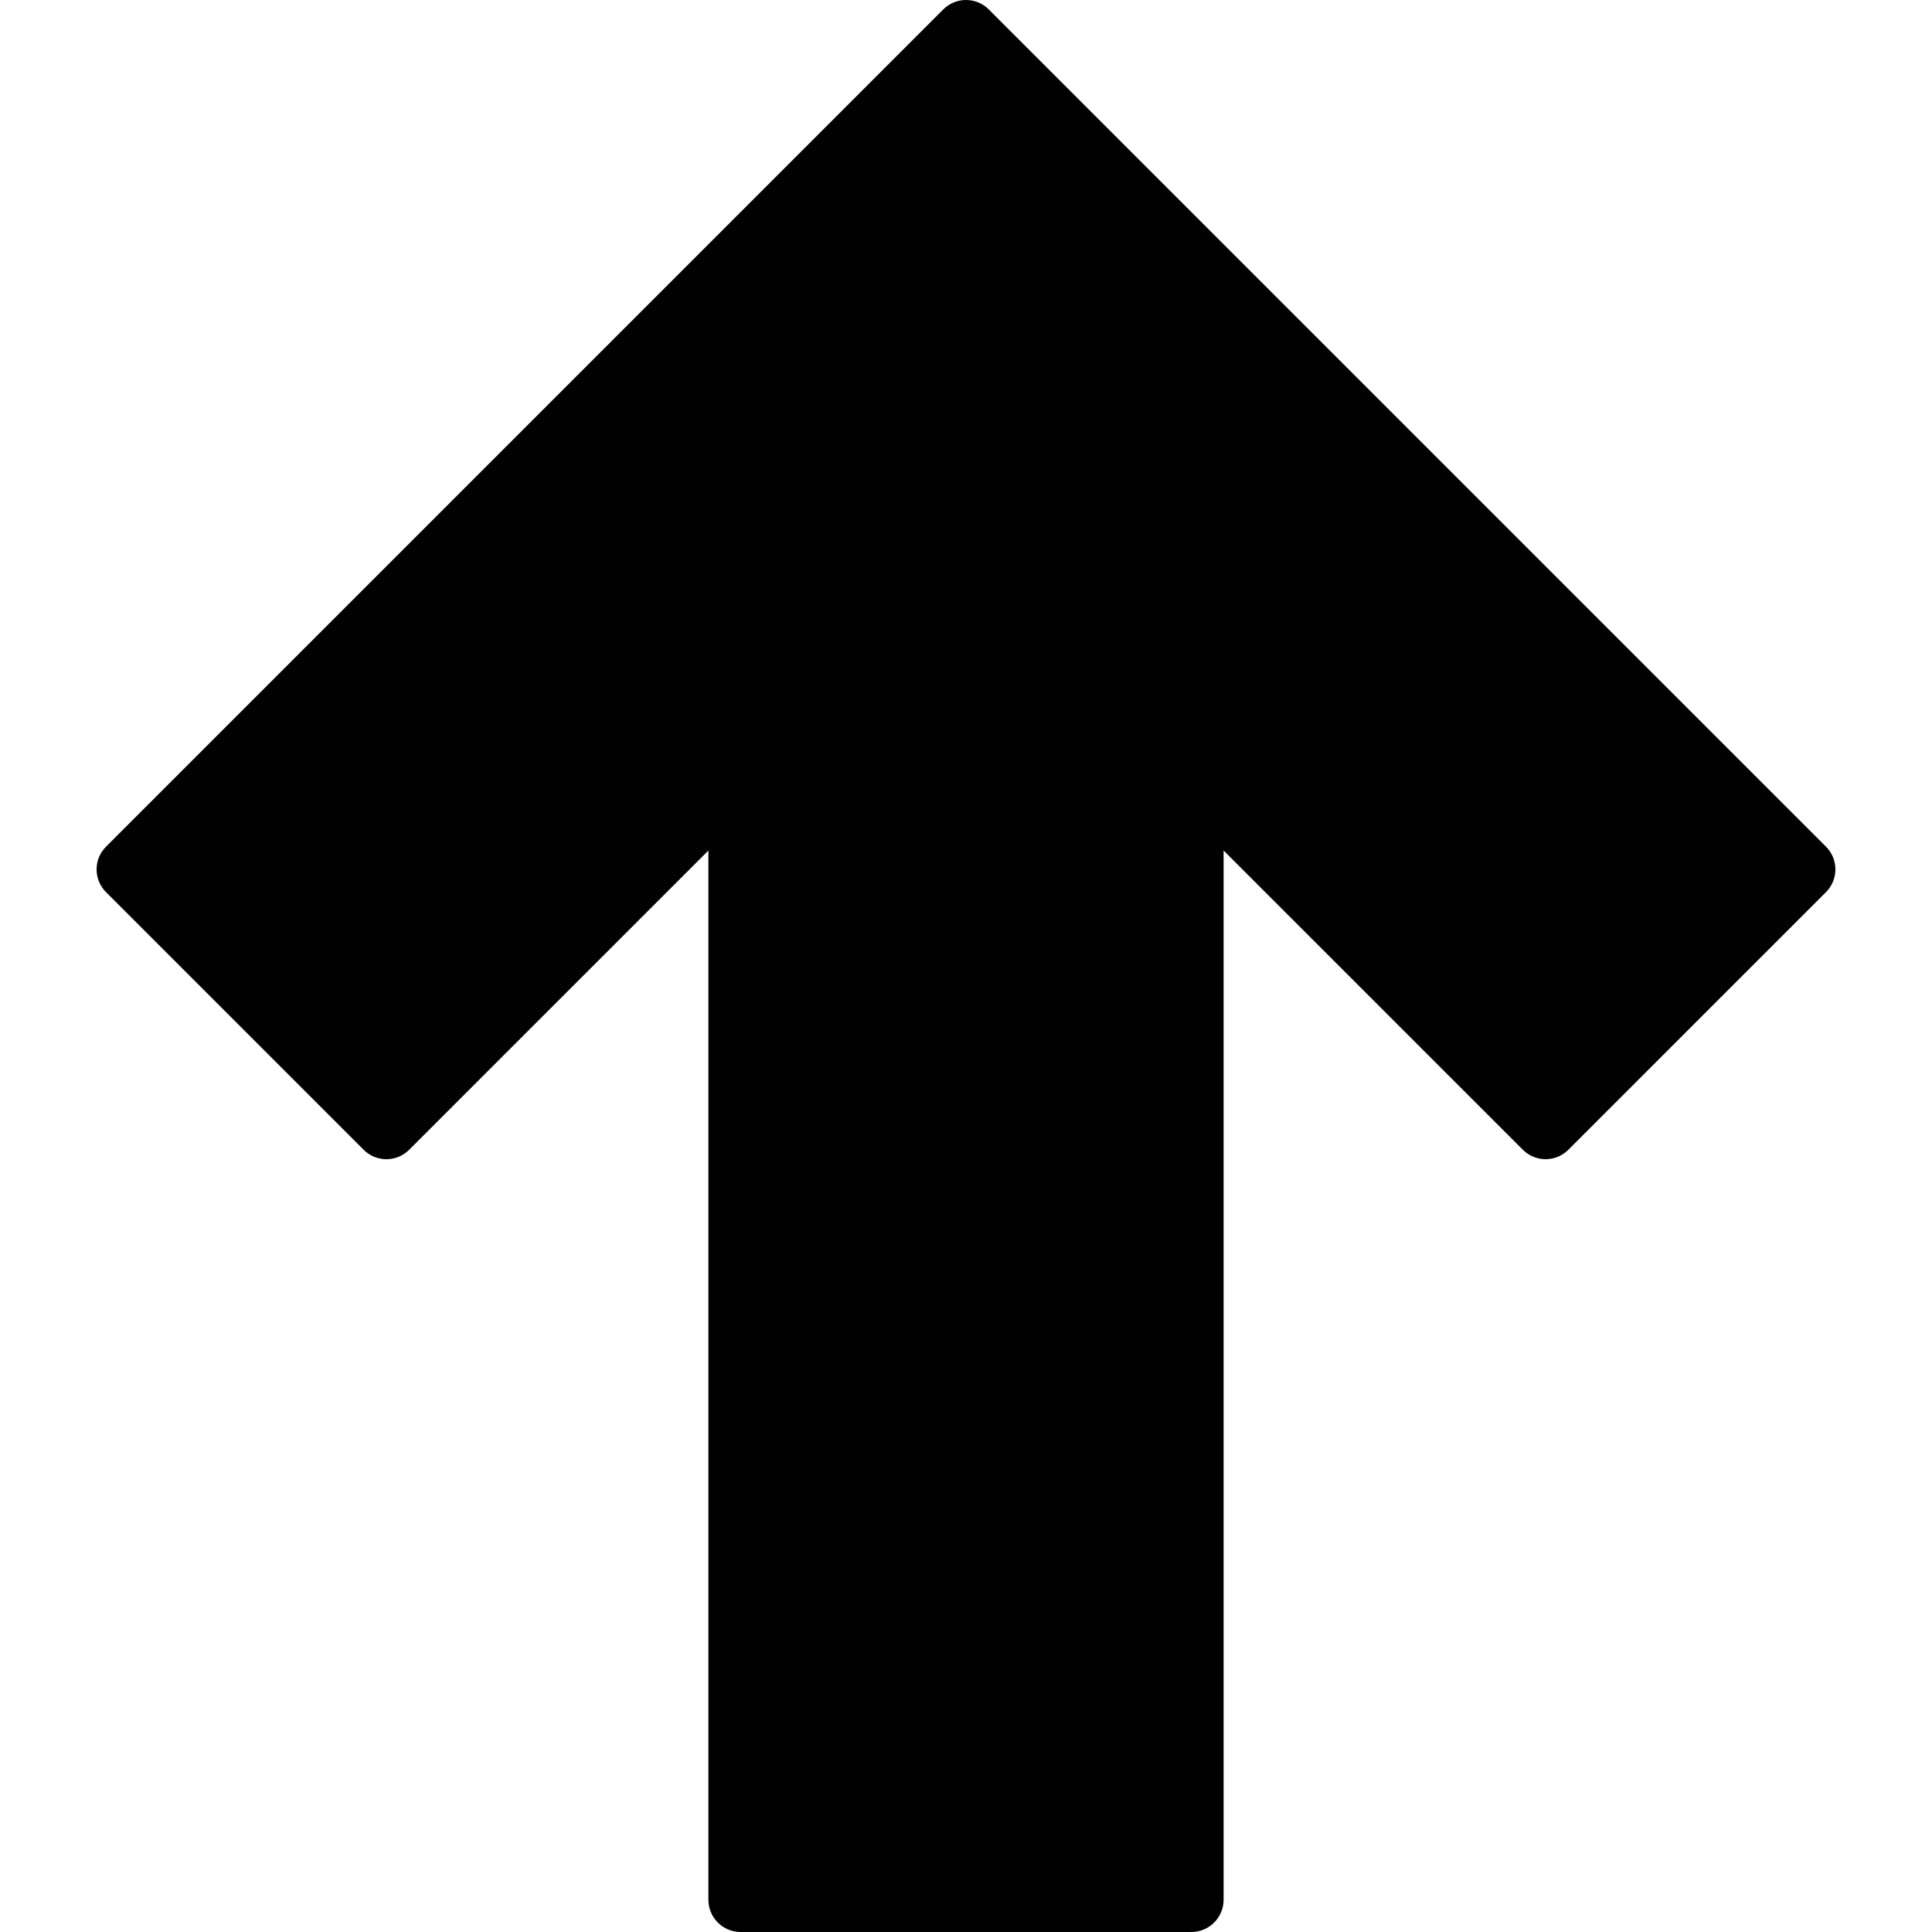 <?xml version="1.0" encoding="utf-8"?>
<!-- Generator: Adobe Illustrator 17.0.0, SVG Export Plug-In . SVG Version: 6.00 Build 0)  -->
<!DOCTYPE svg PUBLIC "-//W3C//DTD SVG 1.1//EN" "http://www.w3.org/Graphics/SVG/1.1/DTD/svg11.dtd">
<svg version="1.1" id="Layer_2" xmlns="http://www.w3.org/2000/svg" xmlns:xlink="http://www.w3.org/1999/xlink" x="0px" y="0px"
	 width="60px" height="60px" viewBox="0 0 60 60" enable-background="new 0 0 60 60" xml:space="preserve">
<path fill="#010101" d="M56.707,26.293l-26-26c-0.391-0.391-1.023-0.391-1.414,0l-26,26c-0.391,0.391-0.391,1.023,0,1.414l8,8
	c0.391,0.391,1.023,0.391,1.414,0L22,26.414V59c0,0.552,0.448,1,1,1h14c0.552,0,1-0.448,1-1V26.414l9.293,9.293
	c0.391,0.391,1.023,0.391,1.414,0l8-8C57.098,27.316,57.098,26.684,56.707,26.293z"/>
</svg>
